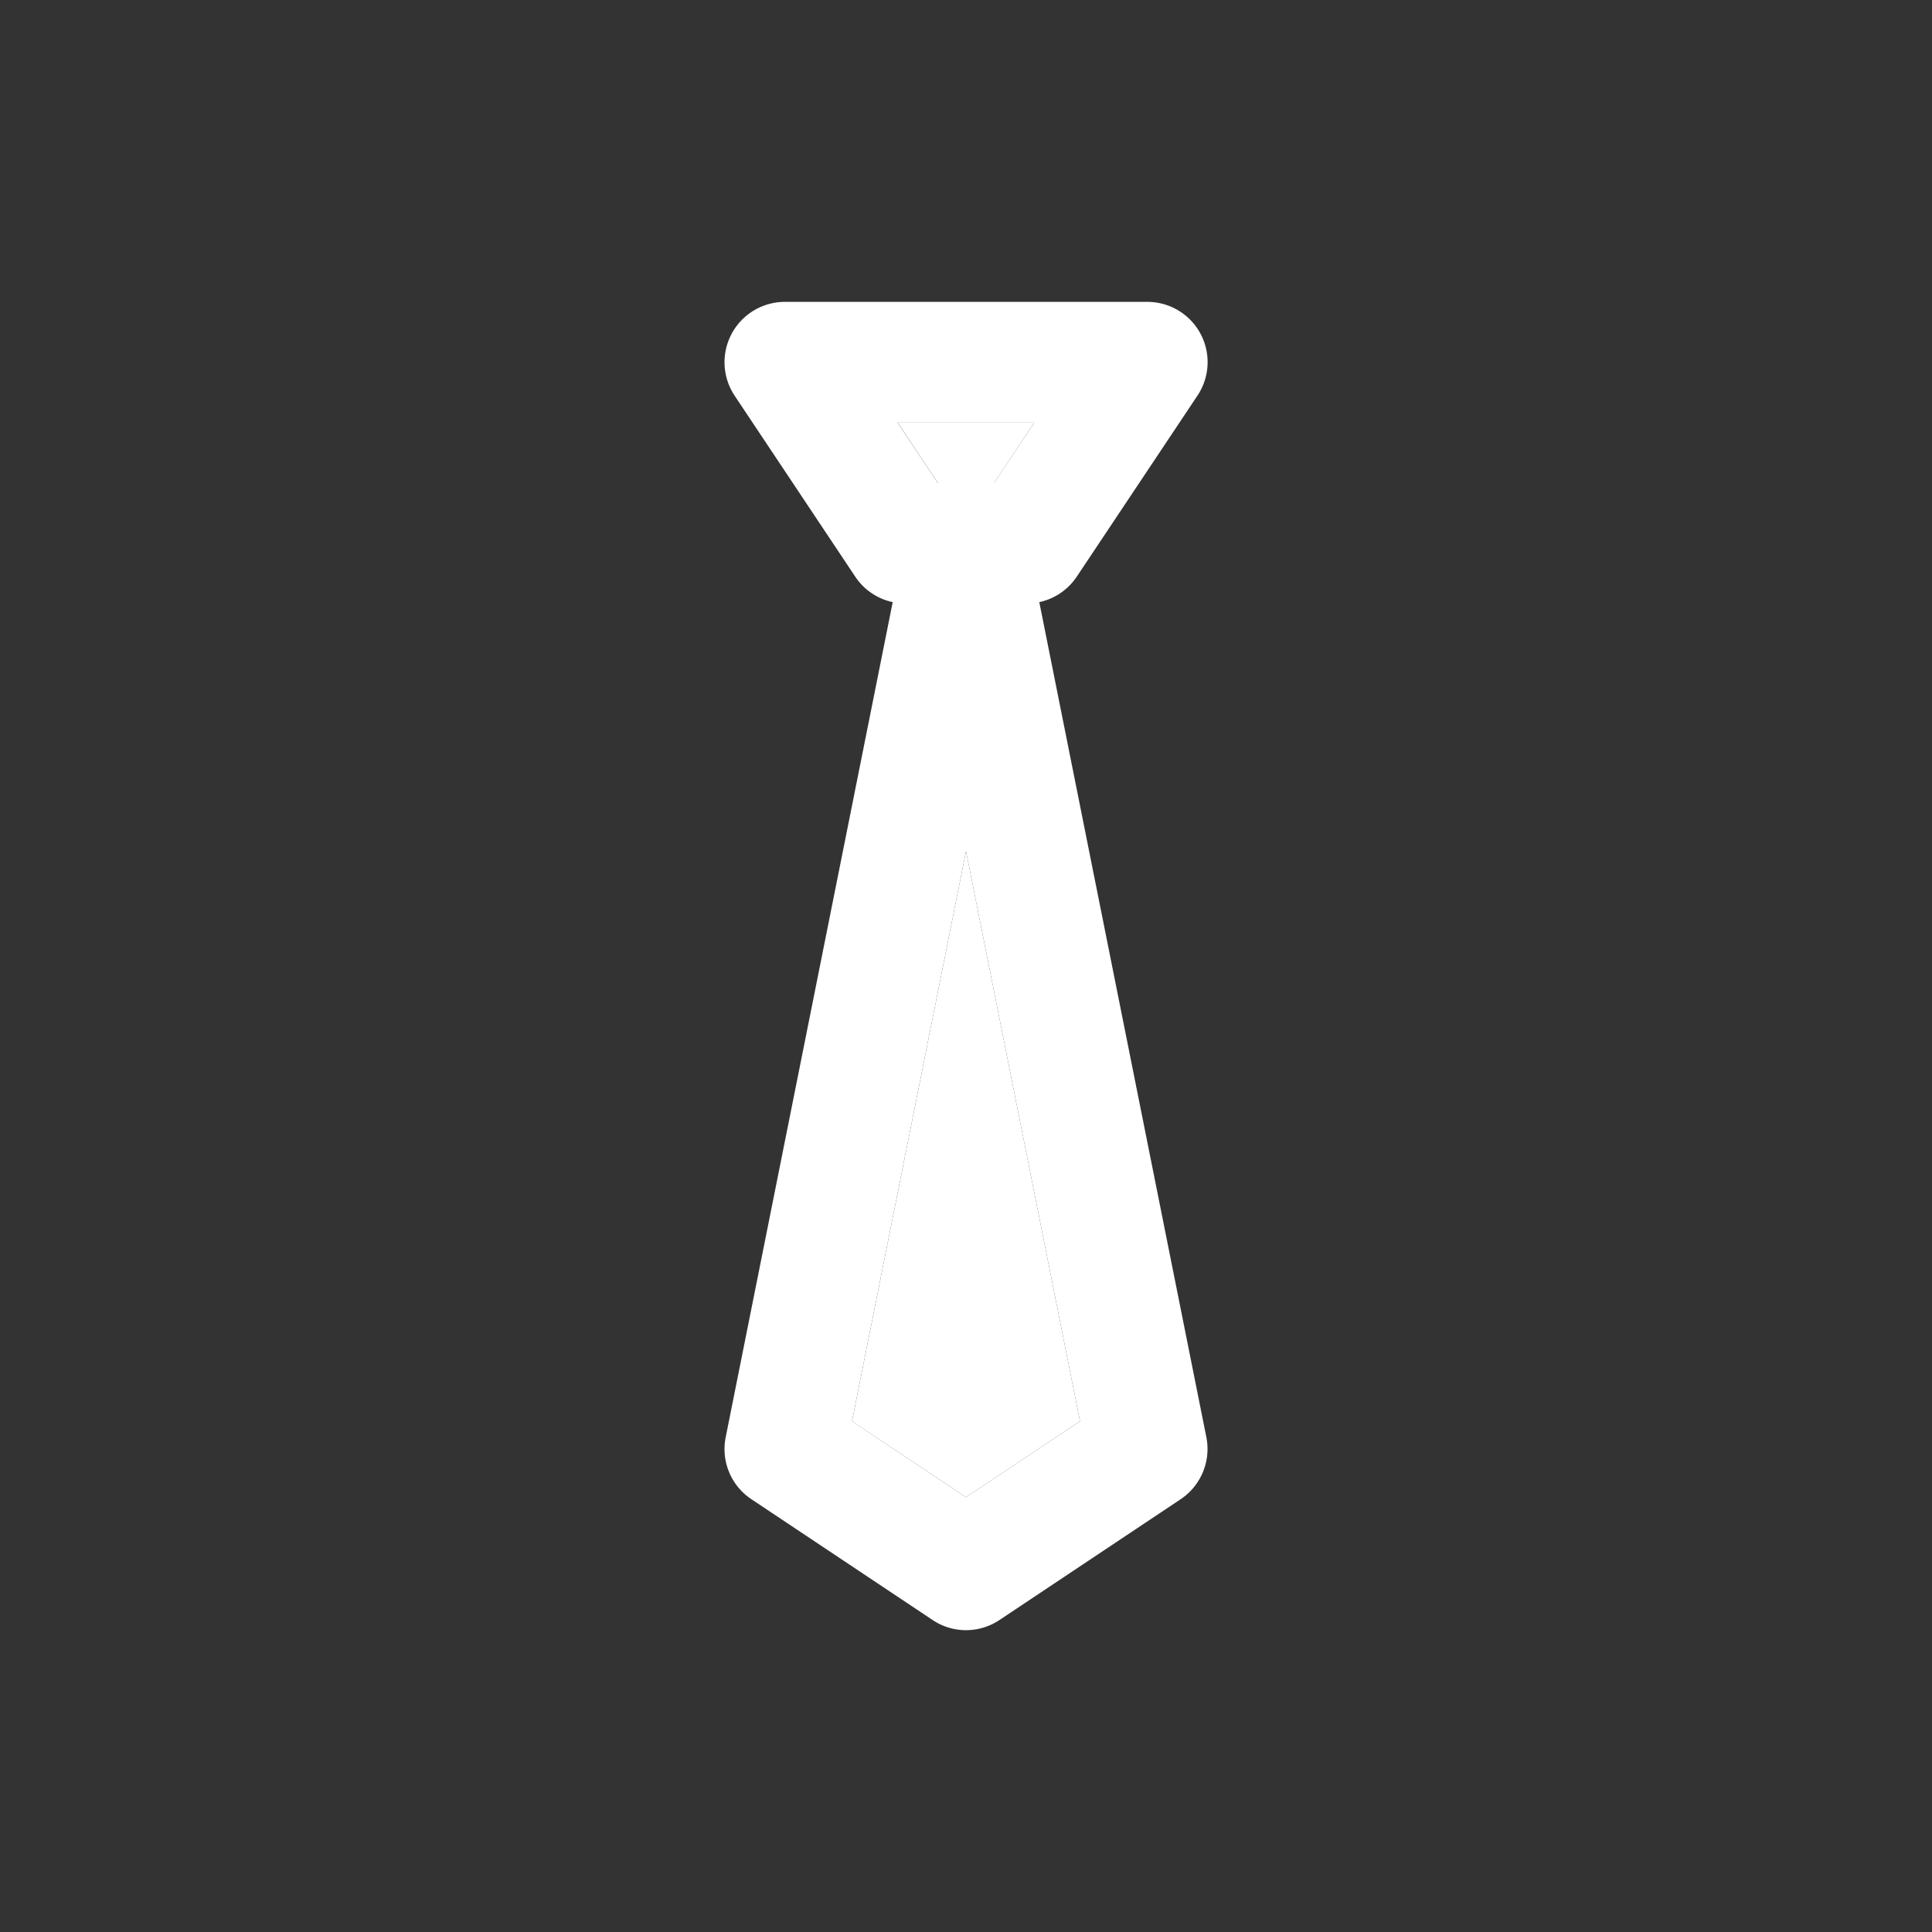 <svg viewBox="0 0 32 32" xml:space="preserve" xmlns="http://www.w3.org/2000/svg"><rect x="0" y="0" width="32" height="32" fill="#333333" stroke="none"/><linearGradient gradientUnits="userSpaceOnUse" id="a" x1="14.112" x2="17.888" y1="19.449" y2="19.449"><stop offset="0" stop-color="#ffffff" class="stop-color-face2e"></stop><stop offset="1" stop-color="#ffffff" class="stop-color-fd9f27"></stop></linearGradient><path fill="url(#a)" d="M14.112 23.54 16 24.798l1.888-1.258L16 14.099z" class="fillurl(-a)"></path><linearGradient gradientUnits="userSpaceOnUse" id="b" x1="14.869" x2="17.131" y1="7.5" y2="7.5"><stop offset="0" stop-color="#ffffff" class="stop-color-face2e"></stop><stop offset="1" stop-color="#ffffff" class="stop-color-fd9f27"></stop></linearGradient><path fill="url(#b)" d="m16.465 8 .666-1h-2.262l.666 1z" class="fillurl(-b)"></path><path d="M14.168 9.555a.994.994 0 0 0 .618.418L12.02 23.804a.997.997 0 0 0 .426 1.028l3 2a.995.995 0 0 0 1.109 0l3-2c.337-.225.505-.631.426-1.028L17.214 9.973a.997.997 0 0 0 .618-.418l2-3A.998.998 0 0 0 19 5h-6a1 1 0 0 0-.832 1.554l2 3.001zm3.72 13.985L16 24.798l-1.888-1.259L16 14.099l1.888 9.441zM17.131 7l-.667 1h-.93l-.667-1h2.264z" fill="#ffffff" class="fill-000000"></path></svg>